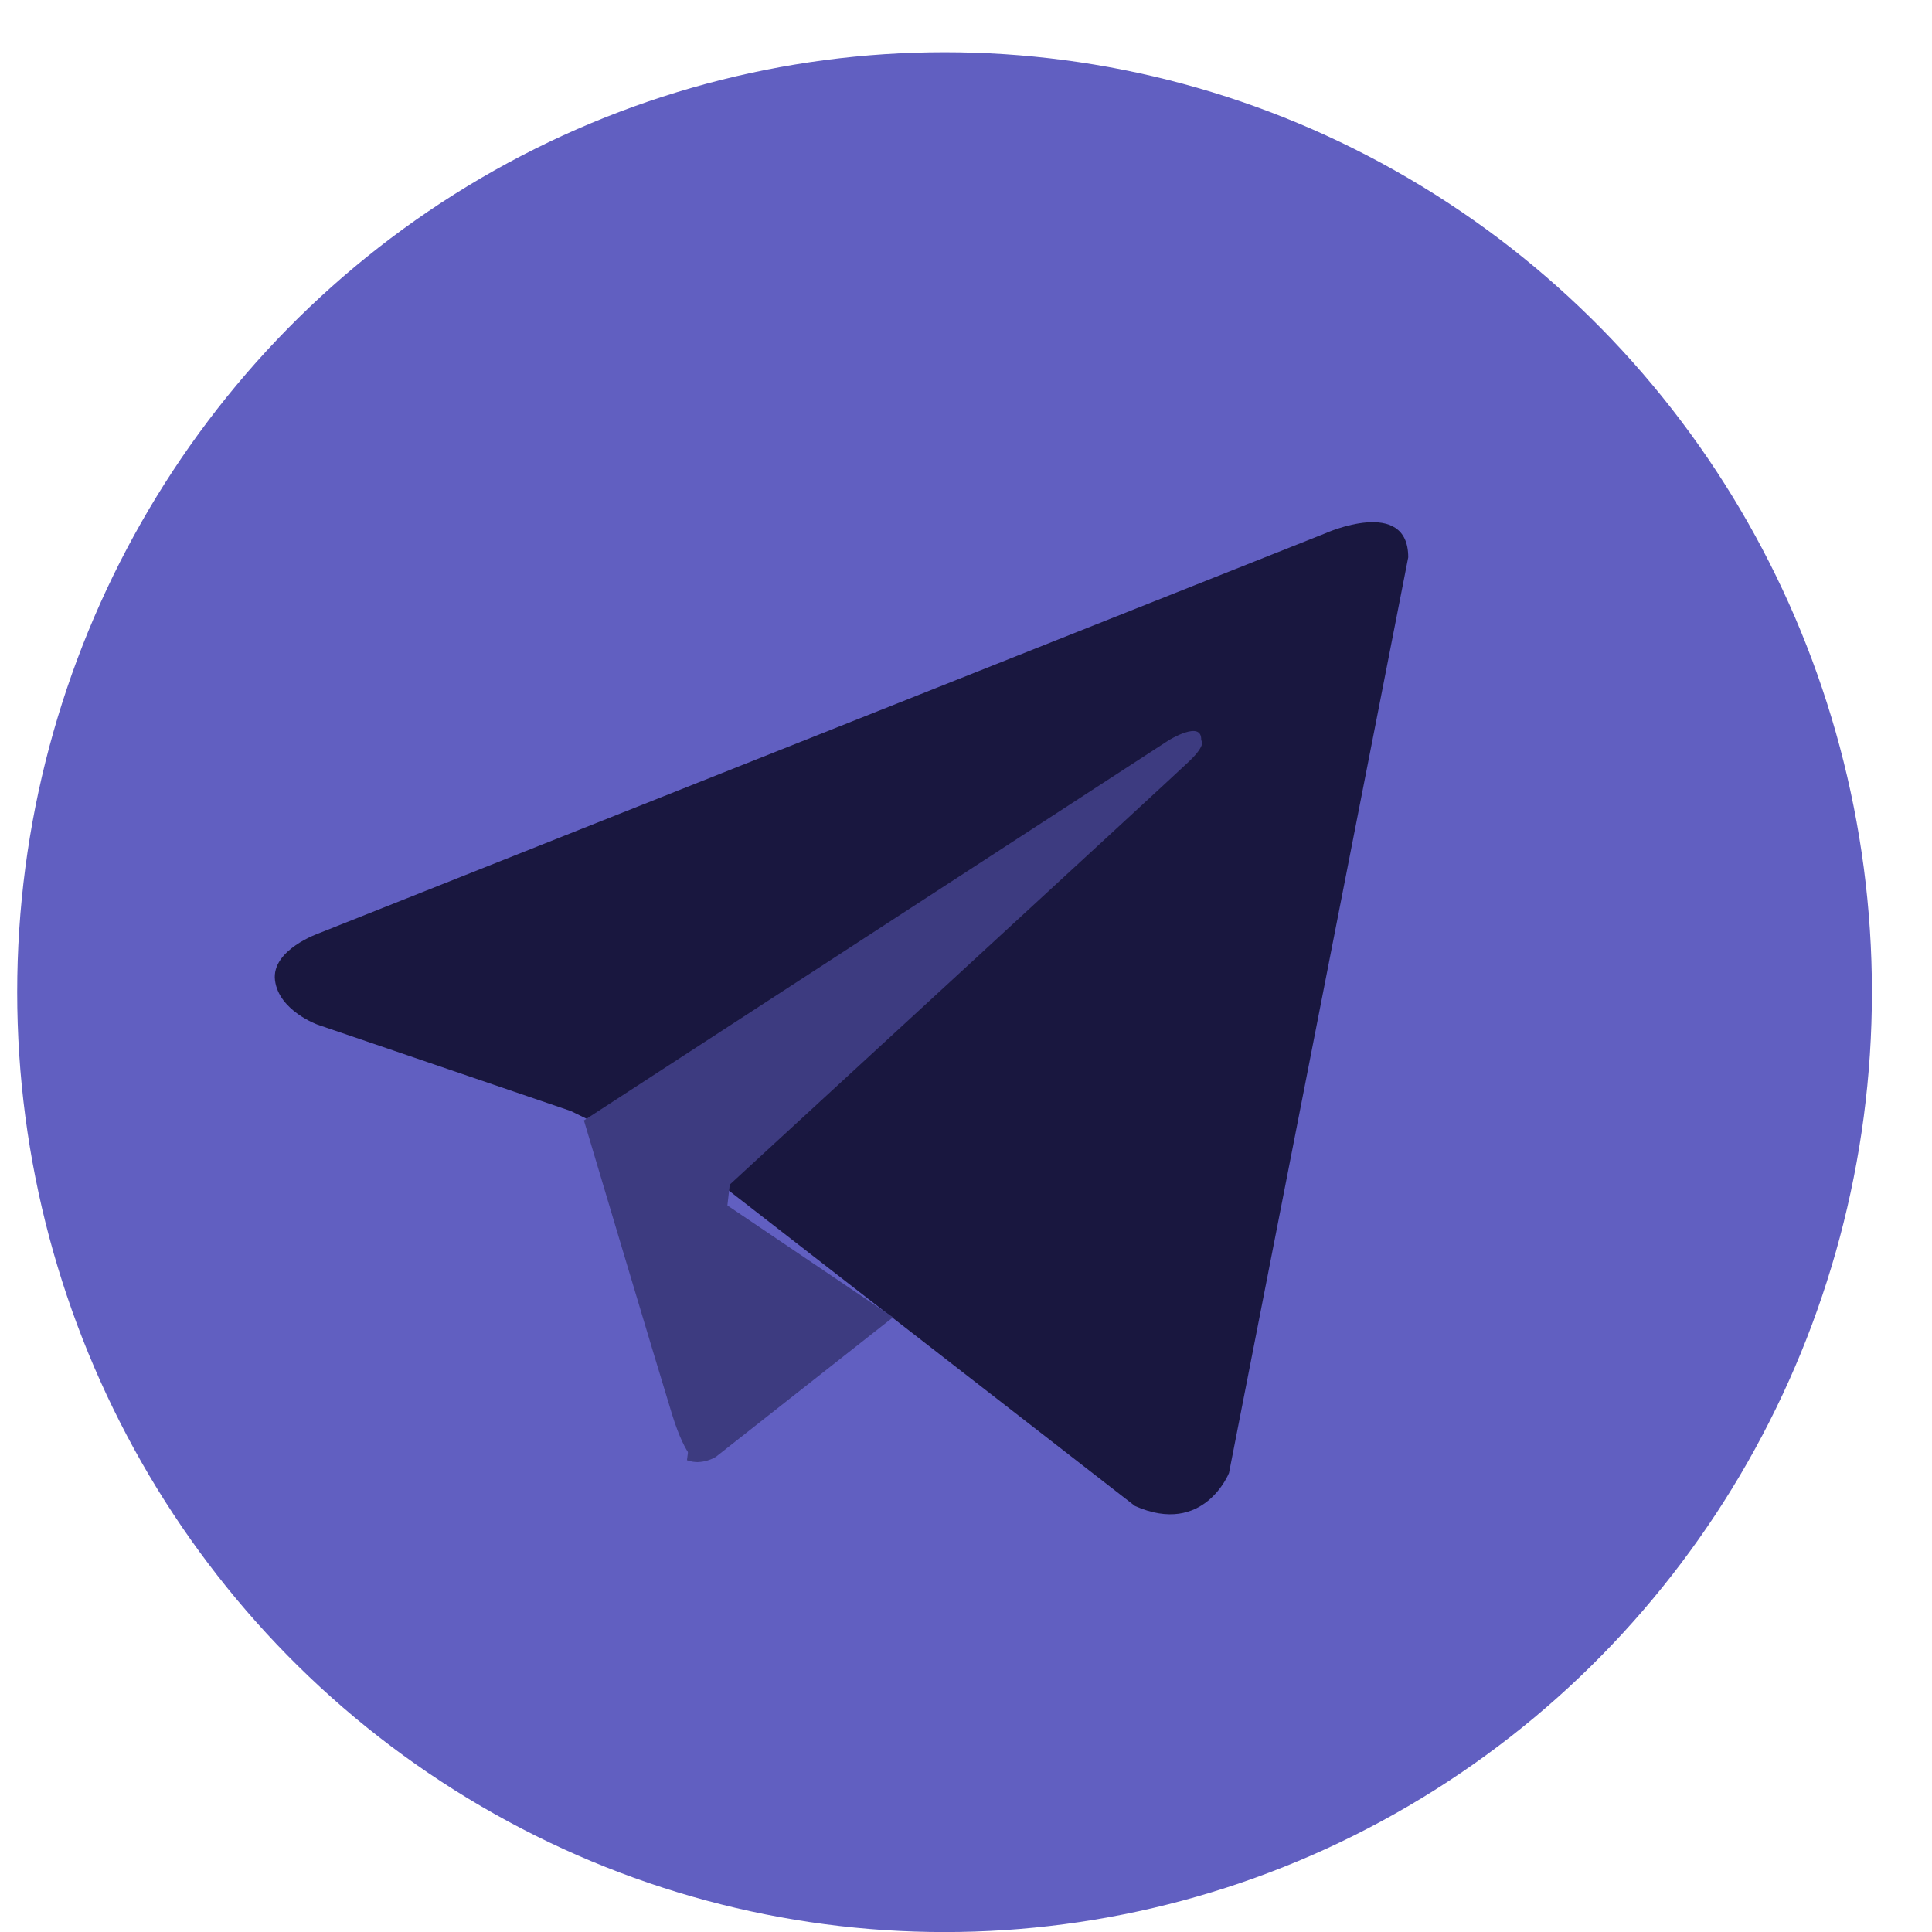 <?xml version="1.0" encoding="UTF-8"?>
<svg width="30px" height="30px" viewBox="0 0 30 30" version="1.1" xmlns="http://www.w3.org/2000/svg" xmlns:xlink="http://www.w3.org/1999/xlink">
    <!-- Generator: Sketch 50.2 (55047) - http://www.bohemiancoding.com/sketch -->
    <title>telegram-purple-icon</title>
    <desc>Created with Sketch.</desc>
    <defs></defs>
    <g id="Landing-Page---Token-Sale" stroke="none" stroke-width="1" fill="none" fill-rule="evenodd">
        <g id="Desktop-HD" transform="translate(-655, -406)" fill-rule="nonzero">
            <g id="Header">
                <g id="Sub-text" transform="translate(409, 334)">
                    <g id="Group-24" transform="translate(198, 68)">
                        <g id="telegram-purple-icon" transform="translate(48.267, 4.811)">
                            <ellipse id="Oval" fill="#615FC1" cx="14.4" cy="14.595" rx="14.4" ry="14.595"></ellipse>
                            <path d="M21.6,7.843 L18.817,22.061 C18.817,22.061 18.427,23.048 17.357,22.574 L10.933,17.585 L8.597,16.441 L4.665,15.1 C4.665,15.1 4.062,14.884 4.003,14.41 C3.945,13.937 4.684,13.681 4.684,13.681 L20.316,7.469 C20.315,7.468 21.6,6.897 21.6,7.843 Z" id="Shape" fill="#19173F"></path>
                            <path d="M10.572,21.892 C10.572,21.892 10.392,21.875 10.167,21.146 C9.942,20.419 8.8,16.587 8.8,16.587 L17.879,10.685 C17.879,10.685 18.403,10.359 18.385,10.685 C18.385,10.685 18.478,10.743 18.198,11.011 C17.917,11.28 11.065,17.583 11.065,17.583" id="Shape" fill="#3D3B80"></path>
                            <path d="M13.6,19.644 L10.85,21.81 C10.85,21.81 10.635,21.951 10.4,21.863 L10.926,17.838" id="Shape" fill="#3D3B80"></path>
                        </g>
                    </g>
                </g>
            </g>
        </g>
    </g>
</svg>